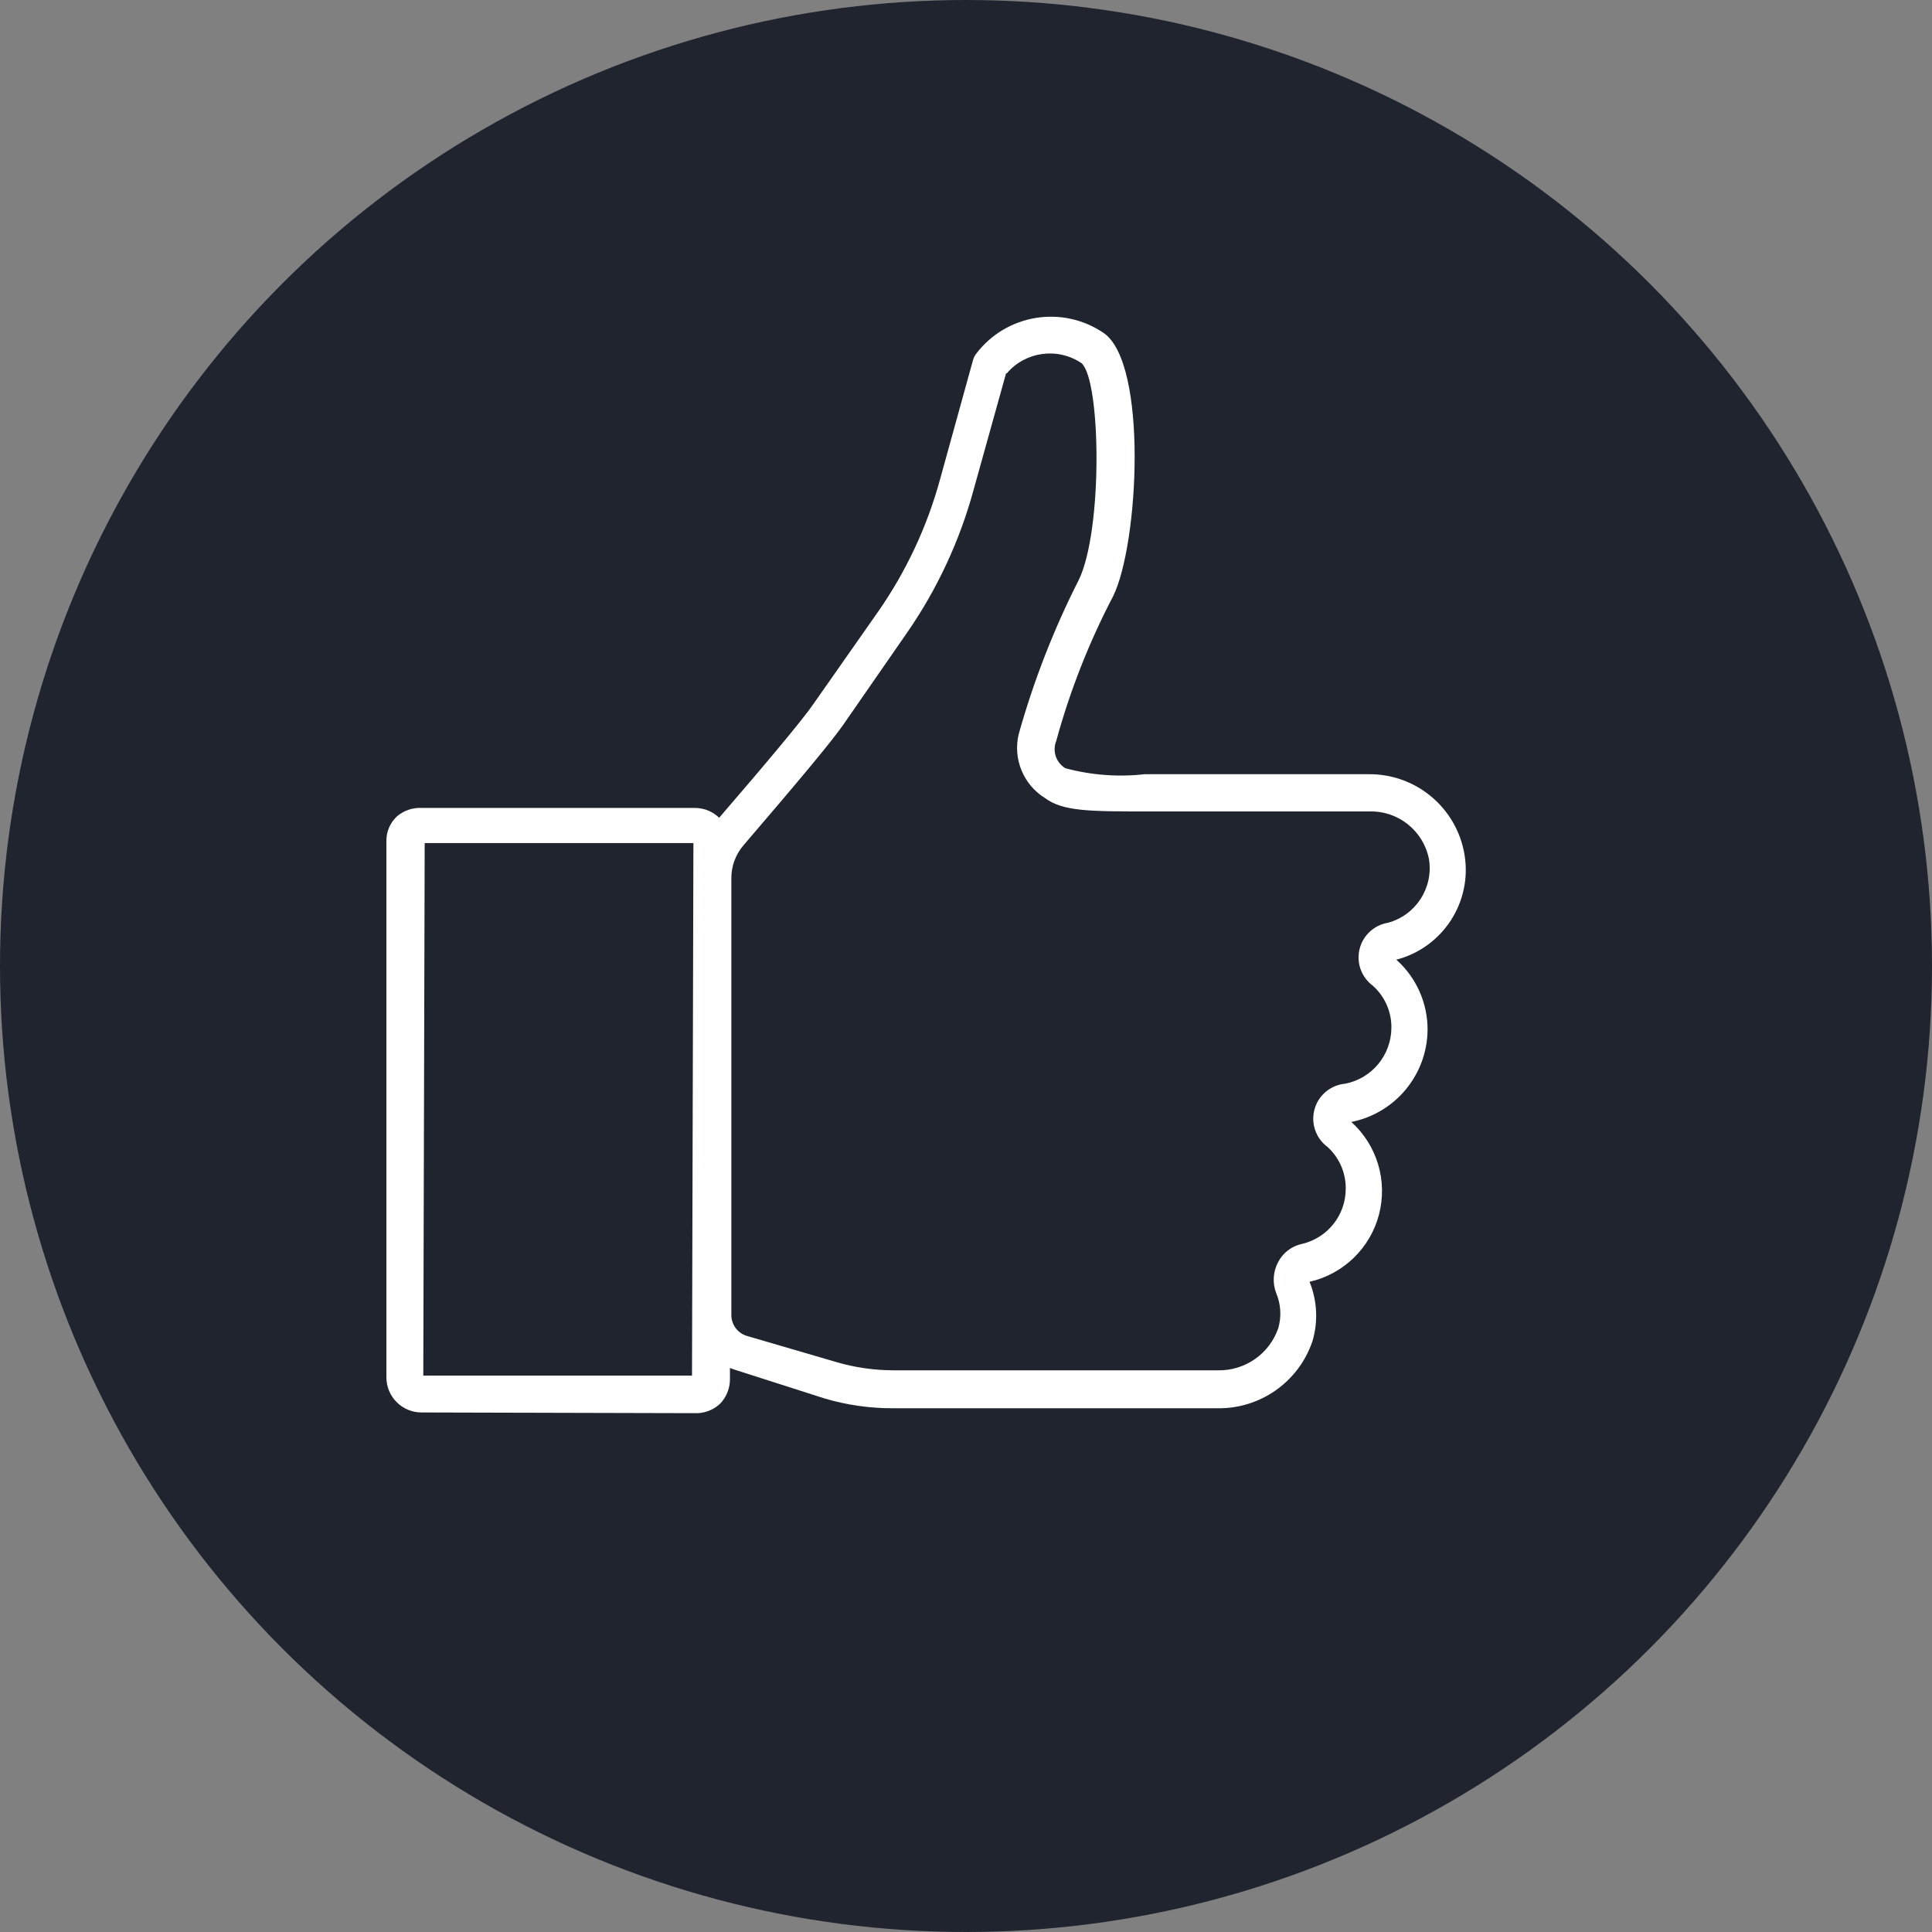 <svg xmlns="http://www.w3.org/2000/svg" width="55" height="55" viewBox="0 0 55 55">
    <rect x="0" y="0" width="55" height="55" fill="#808080" stroke="none"/>
    <g fill="none" fill-rule="evenodd">
        <g>
            <g transform="translate(-1041 -4671) translate(1041 4671)">
                <circle cx="27.5" cy="27.5" r="27.5" fill="#1F242E"/>
                <g fill="#FFF" fill-rule="nonzero">
                    <path d="M8.77 31.23L1 31.21c-.552 0-1-.448-1-1V14.94c-.003-.26.102-.51.29-.69.195-.173.45-.262.71-.25h7.78c.552 0 1 .448 1 1v15.27c-.001.262-.105.514-.29.7-.196.179-.455.272-.72.26zm-7.72-1.07H8.7L8.74 15H1.09l-.04 15.16z" transform="translate(11 9)"/>
                    <path d="M23.64 31.09h-9.22c-.66.002-1.317-.092-1.95-.28L9.94 30c-.708-.211-1.196-.86-1.2-1.6L8.78 16c-.001-.587.208-1.155.59-1.6 1.51-1.75 2.5-2.94 2.78-3.35L14 8.41c.797-1.144 1.392-2.415 1.76-3.76l.94-3.4c.018-.065.048-.127.09-.18.86-1.131 2.456-1.39 3.63-.59 1.26.87 1 6 .27 7.49-.686 1.311-1.23 2.693-1.62 4.12-.118.289-.008.62.26.78.736.198 1.503.255 2.26.17H27.96c1.347-.014 2.504.952 2.73 2.28.23 1.352-.612 2.656-1.94 3 .57.508.894 1.236.89 2-.013 1.277-.918 2.37-2.17 2.62.734.663 1.037 1.68.787 2.636-.25.957-1.013 1.695-1.977 1.914.22.54.249 1.14.08 1.7-.396 1.158-1.496 1.927-2.72 1.9zm-6-29.46l-.92 3.3c-.394 1.454-1.033 2.83-1.89 4.07L13 11.64c-.31.45-1.27 1.6-2.84 3.43-.218.257-.339.583-.34.92v12.45c.001.272.18.511.44.59l2.53.74c.539.16 1.098.24 1.66.24h9.22c.773.016 1.468-.469 1.72-1.2.095-.33.074-.683-.06-1-.109-.284-.09-.6.05-.87.137-.273.391-.468.69-.53.728-.172 1.241-.822 1.24-1.57.005-.453-.184-.886-.52-1.19-.334-.248-.48-.676-.367-1.076.113-.4.463-.689.877-.724.759-.152 1.306-.816 1.31-1.59.006-.458-.188-.896-.53-1.2-.322-.239-.471-.647-.377-1.037.093-.39.411-.687.807-.753.796-.215 1.3-.996 1.17-1.81-.155-.801-.864-1.375-1.68-1.36h-6.33c-1.64 0-2.41 0-2.92-.38-.616-.381-.919-1.115-.75-1.82.425-1.516.997-2.986 1.71-4.39.69-1.42.63-5.68.08-6.17-.68-.46-1.598-.336-2.13.29h-.02z" transform="translate(11 9)"/>
                </g>
            </g>
        </g>
    </g>
</svg>
